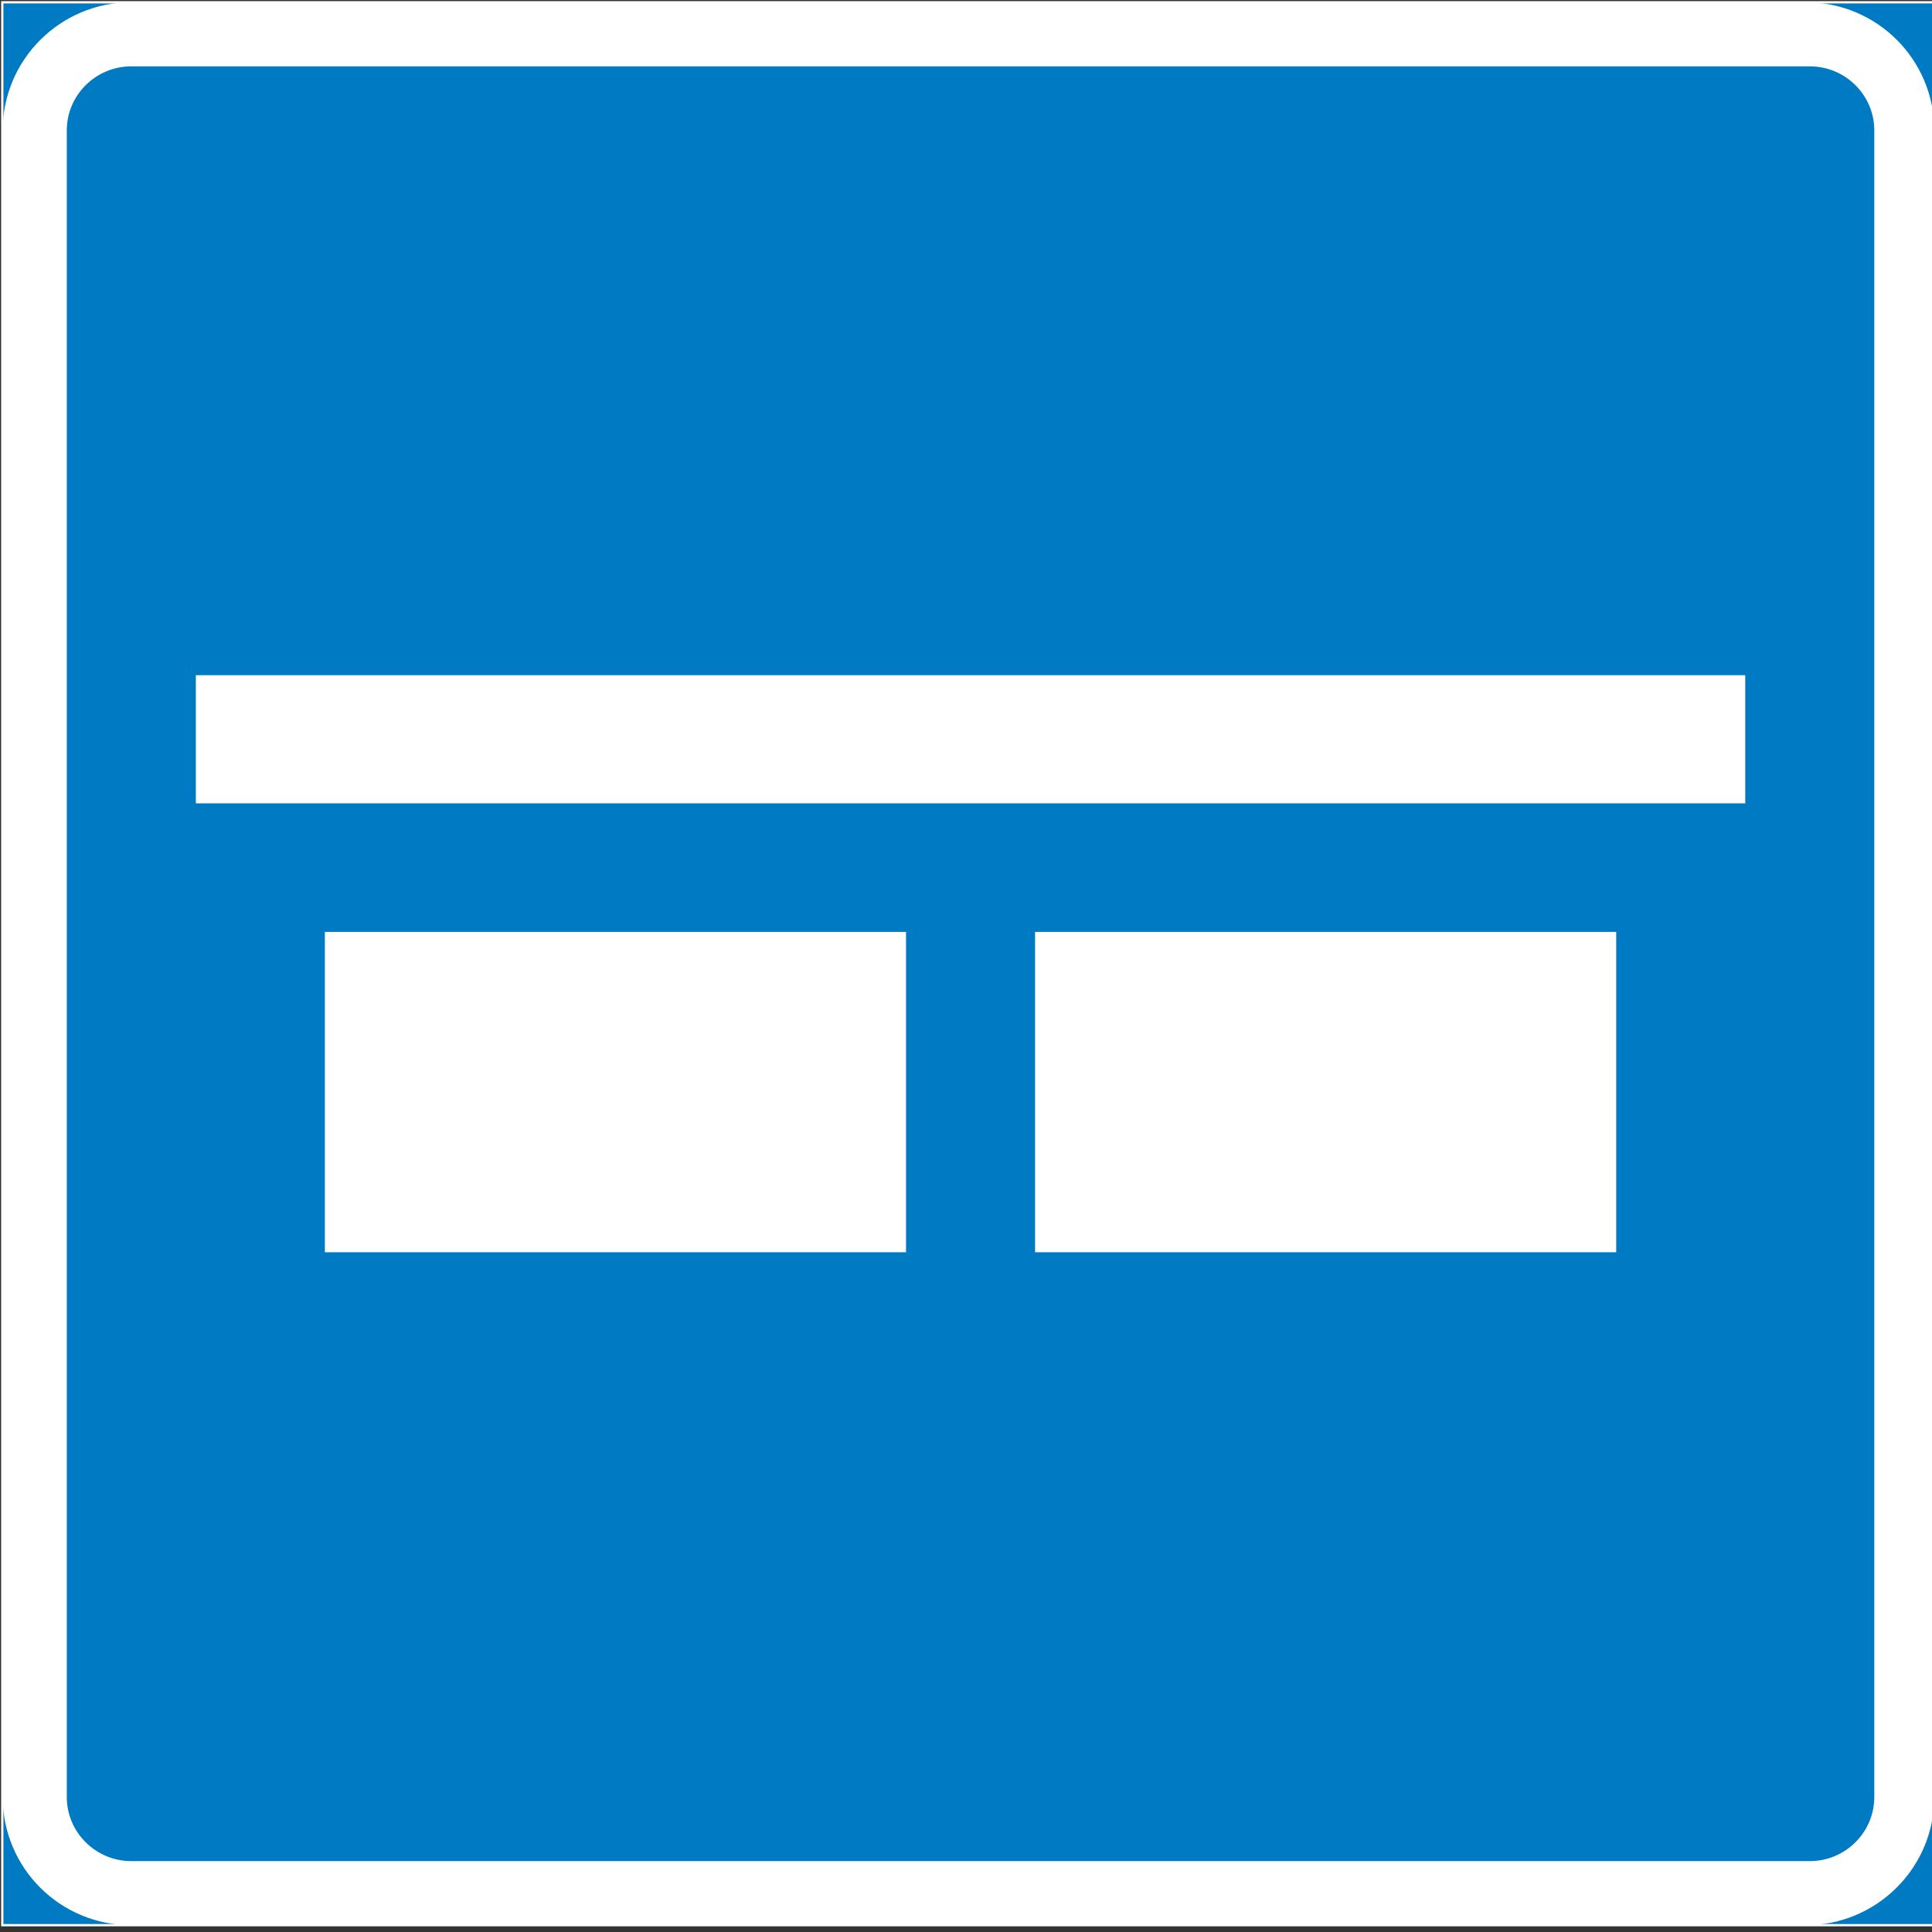 <?xml version="1.0" encoding="UTF-8"?>
<svg id="Layer_1" data-name="Layer 1" xmlns="http://www.w3.org/2000/svg" version="1.1" viewBox="0 0 425.2 425.2">
  <rect x="0" y="0" width="425.2" height="425.2" fill="#333333" stroke="none"/>
  <defs>
    <style>
      .cls-1, .cls-2 {
        fill: #007ac2;
      }

      .cls-1, .cls-3 {
        stroke-width: 0px;
      }

      .cls-2 {
        stroke: #fff;
        stroke-miterlimit: 10;
        stroke-width: .5px;
      }

      .cls-3 {
        fill: #fff;
      }
    </style>
  </defs>
  <g id="LWPOLYLINE">
    <rect class="cls-2" x=".5" y=".5" width="426.2" height="423.2"/>
  </g>
  <g id="LWPOLYLINE-2">
    <path class="cls-3" d="M425.7,395.5V28.7c0-15.6-12.6-28.2-28.3-28.2H28.9C13.3.5.6,13.1.6,28.7v366.8c0,15.6,12.6,28.2,28.3,28.2h368.5c15.6,0,28.3-12.6,28.3-28.2Z"/>
  </g>
  <g id="LWPOLYLINE-3">
    <path class="cls-1" d="M412.5,395.5V28.7c0-7.8-6.4-14.1-14.2-14.1H28.9c-7.8,0-14.2,6.3-14.2,14.1v366.8c0,7.8,6.4,14.1,14.2,14.1h369.4c7.8,0,14.2-6.3,14.2-14.1Z"/>
  </g>
  <g id="LWPOLYLINE-4">
    <rect class="cls-3" x="227.8" y="205.1" width="127.9" height="70.5"/>
  </g>
  <g id="LWPOLYLINE-5">
    <rect class="cls-3" x="71.5" y="205.1" width="127.9" height="70.5"/>
  </g>
  <g id="LWPOLYLINE-6">
    <rect class="cls-3" x="43.1" y="148.6" width="341" height="28.2"/>
  </g>
</svg>